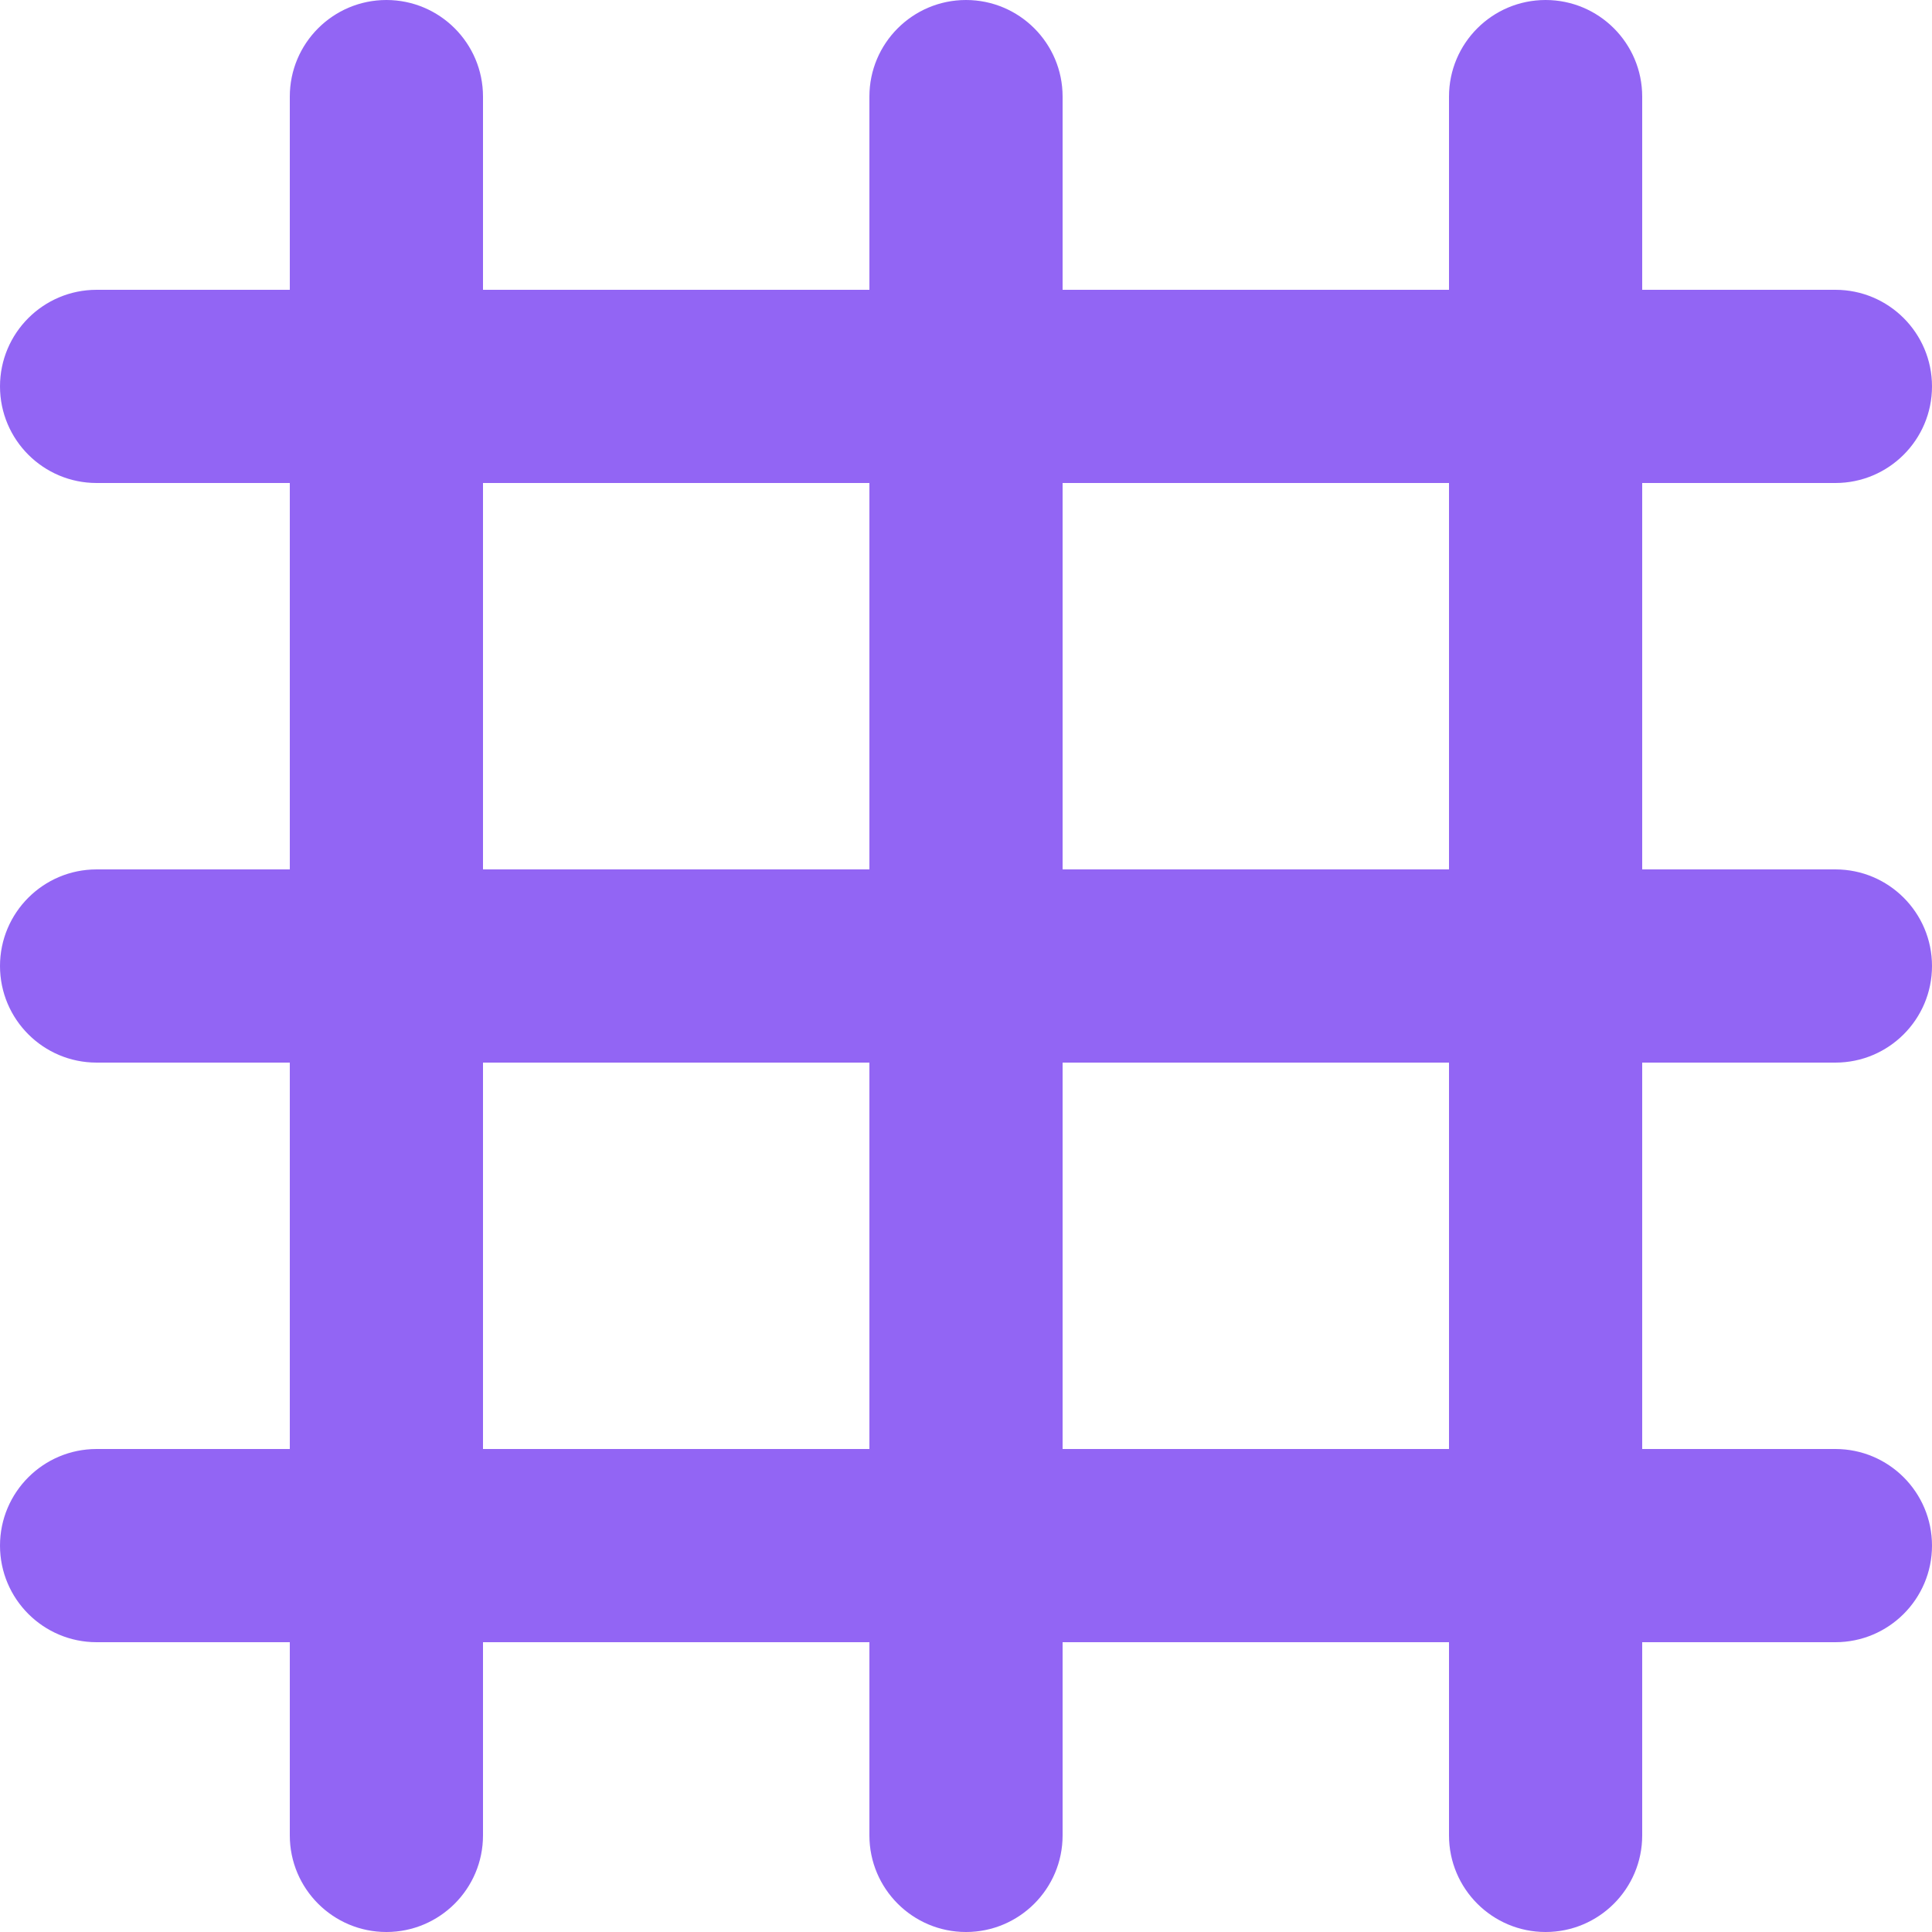 <?xml version="1.0" encoding="UTF-8"?>
<svg width="20px" height="20px" viewBox="0 0 20 20" version="1.1" xmlns="http://www.w3.org/2000/svg" xmlns:xlink="http://www.w3.org/1999/xlink">
    <!-- Generator: Sketch 52.2 (67145) - http://www.bohemiancoding.com/sketch -->
    <title>Combined Shape</title>
    <desc>Created with Sketch.</desc>
    <g id="Настюха-что-то-новое-мутила-(прям-новейшее)" stroke="none" stroke-width="1" fill="none" fill-rule="evenodd">
        <g id="main-comics-screen-copy-2" transform="translate(-84, -40)" fill="#9265F4">
            <g id="Group-8" transform="translate(28, 26)">
                <g id="Group-7">
                    <g id="pages-copy-2" transform="translate(52, 0)">
                        <path d="M21,29 L23,29 C23.552,29 24,29.448 24,30 C24,30.552 23.552,31 23,31 L21,31 L21,33 C21,33.552 20.552,34 20,34 C19.448,34 19,33.552 19,33 L19,31 L15,31 L15,33 C15,33.552 14.552,34 14,34 C13.448,34 13,33.552 13,33 L13,31 L9,31 L9,33 C9,33.552 8.552,34 8,34 C7.448,34 7,33.552 7,33 L7,31 L5,31 C4.448,31 4,30.552 4,30 C4,29.448 4.448,29 5,29 L7,29 L7,25 L5,25 C4.448,25 4,24.552 4,24 C4,23.448 4.448,23 5,23 L7,23 L7,19 L5,19 C4.448,19 4,18.552 4,18 C4,17.448 4.448,17 5,17 L7,17 L7,15 C7,14.448 7.448,14 8,14 C8.552,14 9,14.448 9,15 L9,17 L13,17 L13,15 C13,14.448 13.448,14 14,14 C14.552,14 15,14.448 15,15 L15,17 L19,17 L19,15 C19,14.448 19.448,14 20,14 C20.552,14 21,14.448 21,15 L21,17 L23,17 C23.552,17 24,17.448 24,18 C24,18.552 23.552,19 23,19 L21,19 L21,23 L23,23 C23.552,23 24,23.448 24,24 C24,24.552 23.552,25 23,25 L21,25 L21,29 Z M19,29 L19,25 L15,25 L15,29 L19,29 Z M13,29 L13,25 L9,25 L9,29 L13,29 Z M9,23 L13,23 L13,19 L9,19 L9,23 Z M15,23 L19,23 L19,19 L15,19 L15,23 Z" id="Combined-Shape"></path>
                    </g>
                </g>
            </g>
        </g>
    </g>
</svg>
